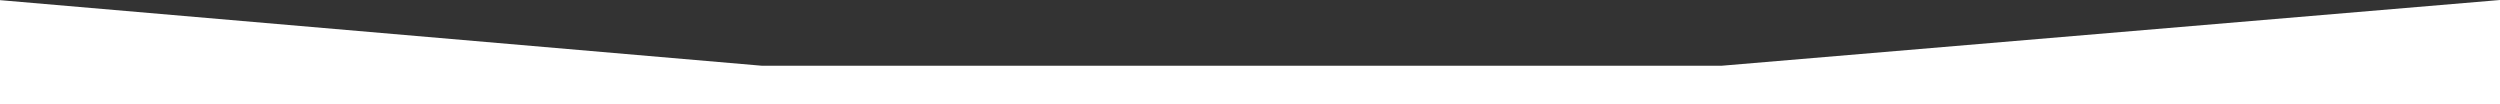 <svg width="1440" height="60" viewBox="0 0 1440 60" fill="none" xmlns="http://www.w3.org/2000/svg">
<rect x="0" y="0" width="1440" height="60" fill="#333333" stroke="none"/>
<path d="M438.874 37.867L-1 -3.8147e-06V60H1440V-3.8147e-06L991.6 37.867H438.874Z" fill="white"/>
</svg>
